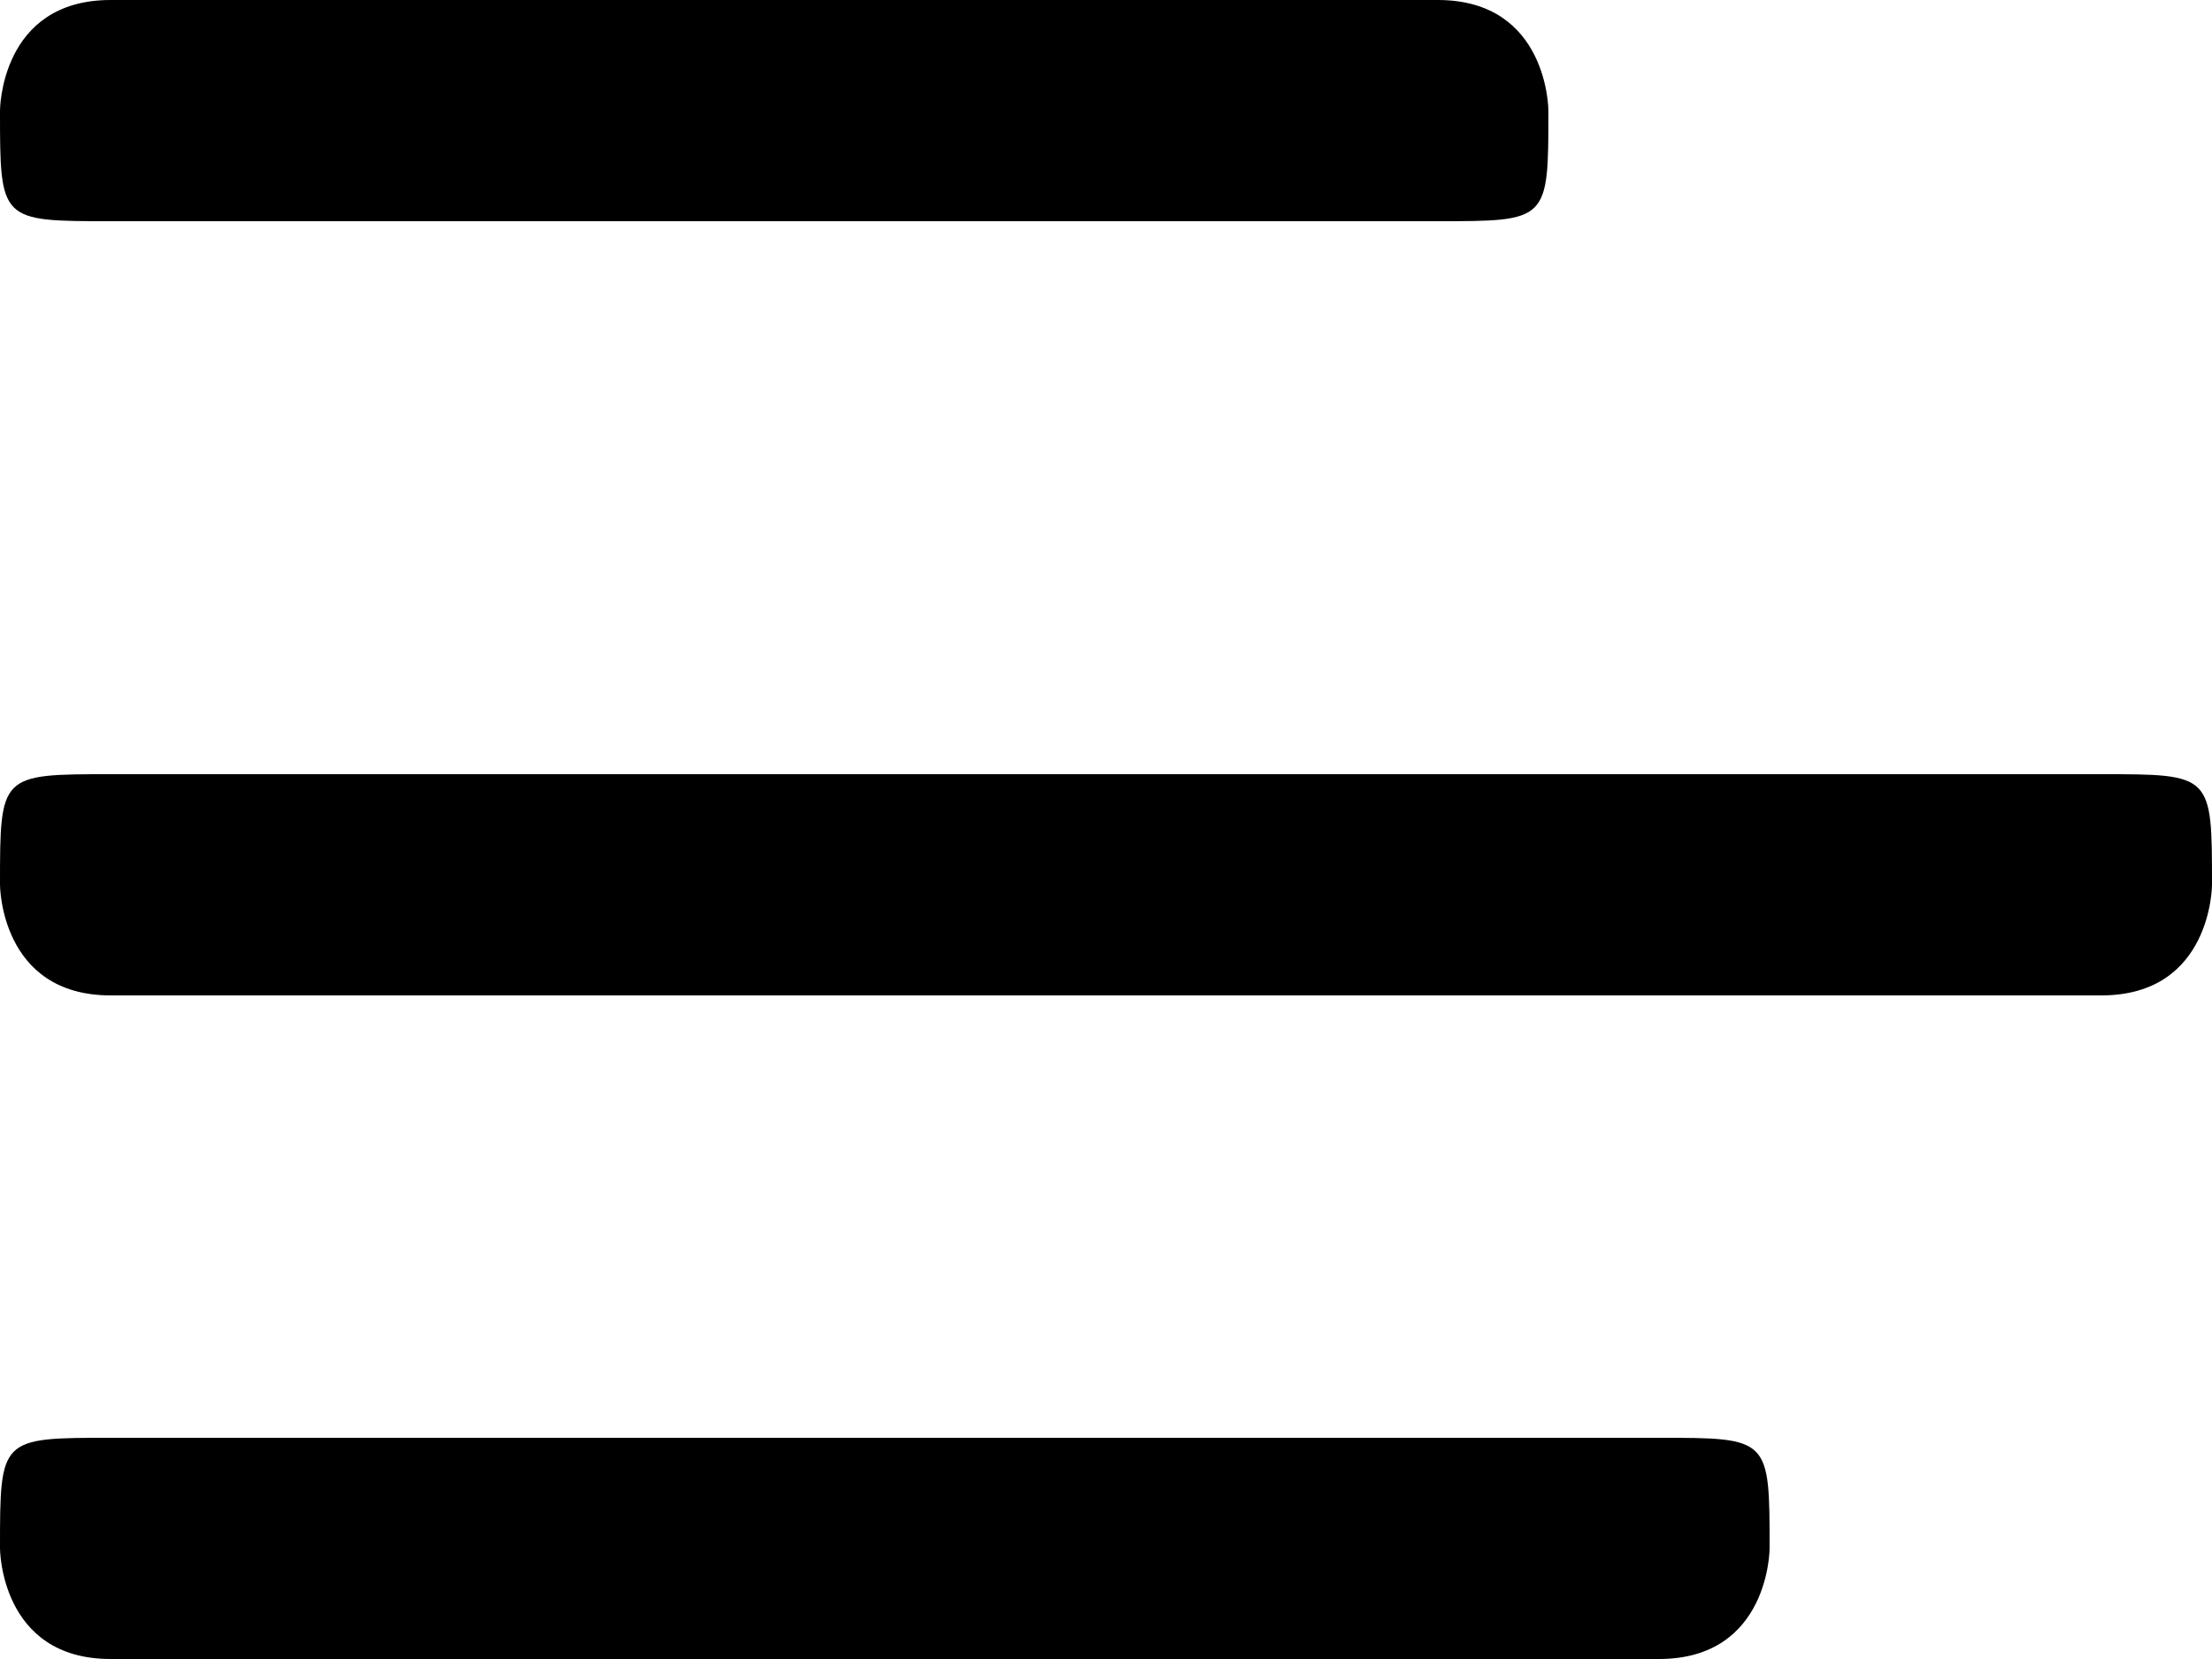 <?xml version="1.0" encoding="UTF-8"?>
<!DOCTYPE svg PUBLIC "-//W3C//DTD SVG 1.1//EN" "http://www.w3.org/Graphics/SVG/1.1/DTD/svg11.dtd">
<!-- Creator: CorelDRAW X8 -->
<svg xmlns="http://www.w3.org/2000/svg" xml:space="preserve" width="20px" height="15px" version="1.1" style="shape-rendering:geometricPrecision; text-rendering:geometricPrecision; image-rendering:optimizeQuality; fill-rule:evenodd; clip-rule:evenodd"
viewBox="0 0 20 15"
 xmlns:xlink="http://www.w3.org/1999/xlink">
 <defs>
  <style type="text/css">
   <![CDATA[
    .fil0 {fill:black}
   ]]>
  </style>
 </defs>
 <g id="Layer_x0020_1">
  <g id="_1741350502816">
   <path class="fil0" d="M1 13l14 0c1,0 1,0 1,1l0 0c0,0 0,1 -1,1l-14 0c-1,0 -1,-1 -1,-1l0 0c0,-1 0,-1 1,-1z"/>
   <path class="fil0" d="M1 7l18 0c1,0 1,0 1,1l0 0c0,0 0,1 -1,1l-18 0c-1,0 -1,-1 -1,-1l0 0c0,-1 0,-1 1,-1z"/>
   <path class="fil0" d="M1 0l12 0c1,0 1,1 1,1l0 0c0,1 0,1 -1,1l-12 0c-1,0 -1,0 -1,-1l0 0c0,0 0,-1 1,-1z"/>
  </g>
 </g>
</svg>
